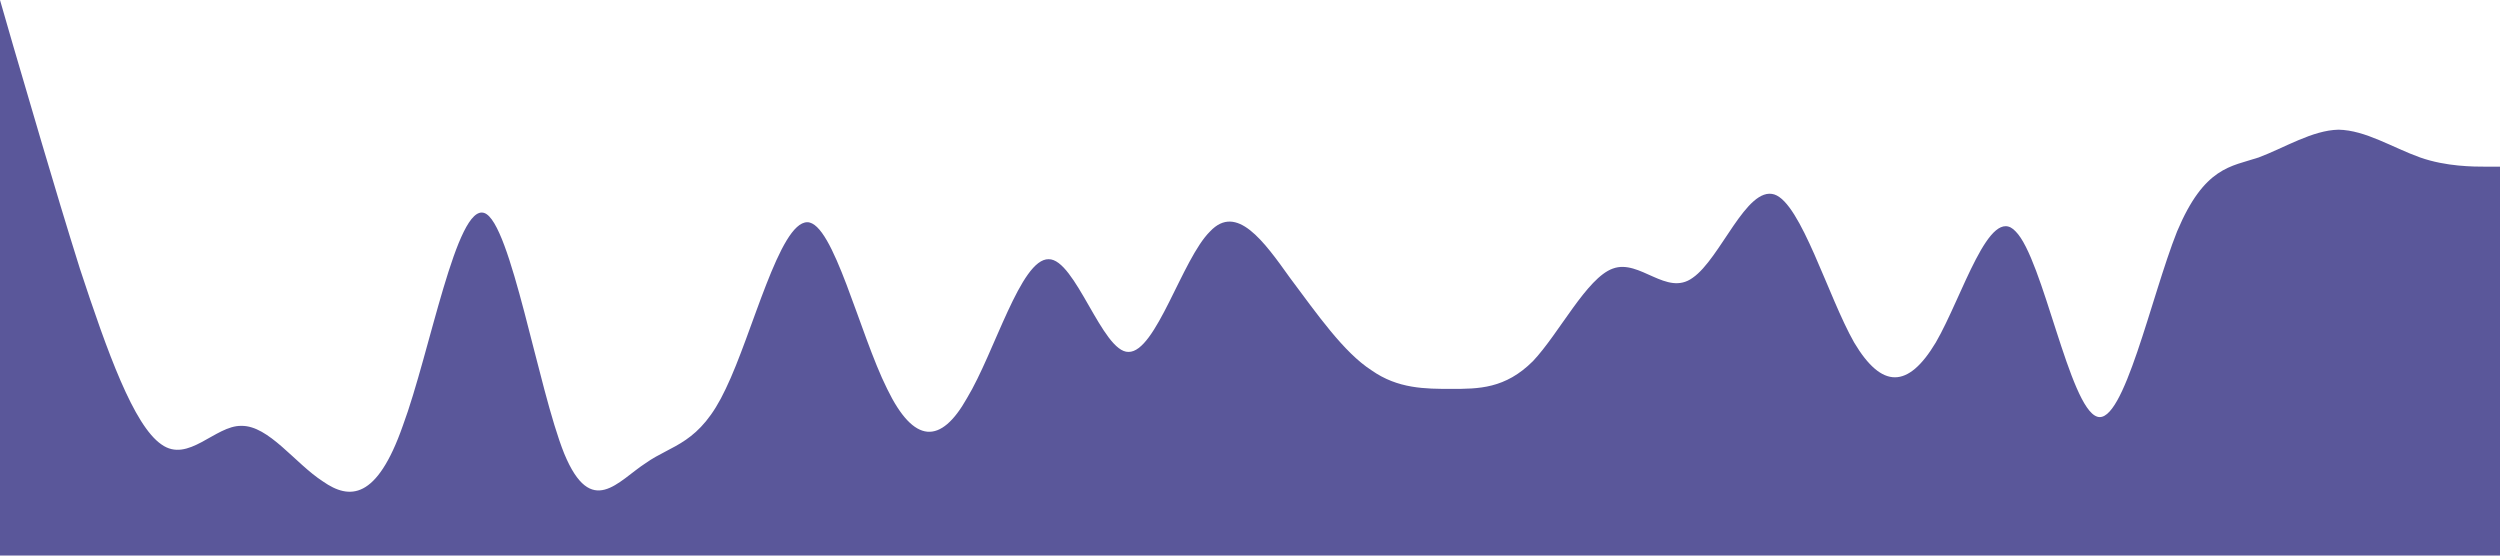 <svg xmlns="http://www.w3.org/2000/svg" viewBox="0 0 1440 320"><path fill="#312e81" fill-opacity="0.8" d="M0,0L7.7,26.7C15.5,53,31,107,46,154.7C61.9,203,77,245,93,256C108.4,267,124,245,139,245.3C154.8,245,170,267,186,277.3C201.3,288,217,288,232,245.3C247.7,203,263,117,279,122.7C294.2,128,310,224,325,261.3C340.6,299,356,277,372,266.7C387.1,256,403,256,418,224C433.5,192,449,128,465,128C480,128,495,192,511,224C526.5,256,542,256,557,229.3C572.9,203,588,149,604,149.3C619.4,149,635,203,650,202.7C665.8,203,681,149,697,133.3C712.3,117,728,139,743,160C758.7,181,774,203,790,213.3C805.2,224,821,224,836,224C851.6,224,867,224,883,208C898.1,192,914,160,929,154.7C944.5,149,960,171,975,160C991,149,1006,107,1022,112C1037.4,117,1053,171,1068,197.3C1083.9,224,1099,224,1115,197.3C1130.3,171,1146,117,1161,133.3C1176.8,149,1192,235,1208,240C1223.2,245,1239,171,1254,133.3C1269.7,96,1285,96,1301,90.7C1316.1,85,1332,75,1347,74.7C1362.6,75,1378,85,1394,90.7C1409,96,1425,96,1432,96L1440,96L1440,320L1432.3,320C1424.5,320,1409,320,1394,320C1378.1,320,1363,320,1347,320C1331.6,320,1316,320,1301,320C1285.2,320,1270,320,1254,320C1238.7,320,1223,320,1208,320C1192.3,320,1177,320,1161,320C1145.8,320,1130,320,1115,320C1099.4,320,1084,320,1068,320C1052.9,320,1037,320,1022,320C1006.5,320,991,320,975,320C960,320,945,320,929,320C913.5,320,898,320,883,320C867.1,320,852,320,836,320C820.6,320,805,320,790,320C774.2,320,759,320,743,320C727.7,320,712,320,697,320C681.3,320,666,320,650,320C634.8,320,619,320,604,320C588.4,320,573,320,557,320C541.9,320,526,320,511,320C495.5,320,480,320,465,320C449,320,434,320,418,320C402.6,320,387,320,372,320C356.1,320,341,320,325,320C309.7,320,294,320,279,320C263.2,320,248,320,232,320C216.8,320,201,320,186,320C170.3,320,155,320,139,320C123.9,320,108,320,93,320C77.4,320,62,320,46,320C31,320,15,320,8,320L0,320Z"></path></svg>